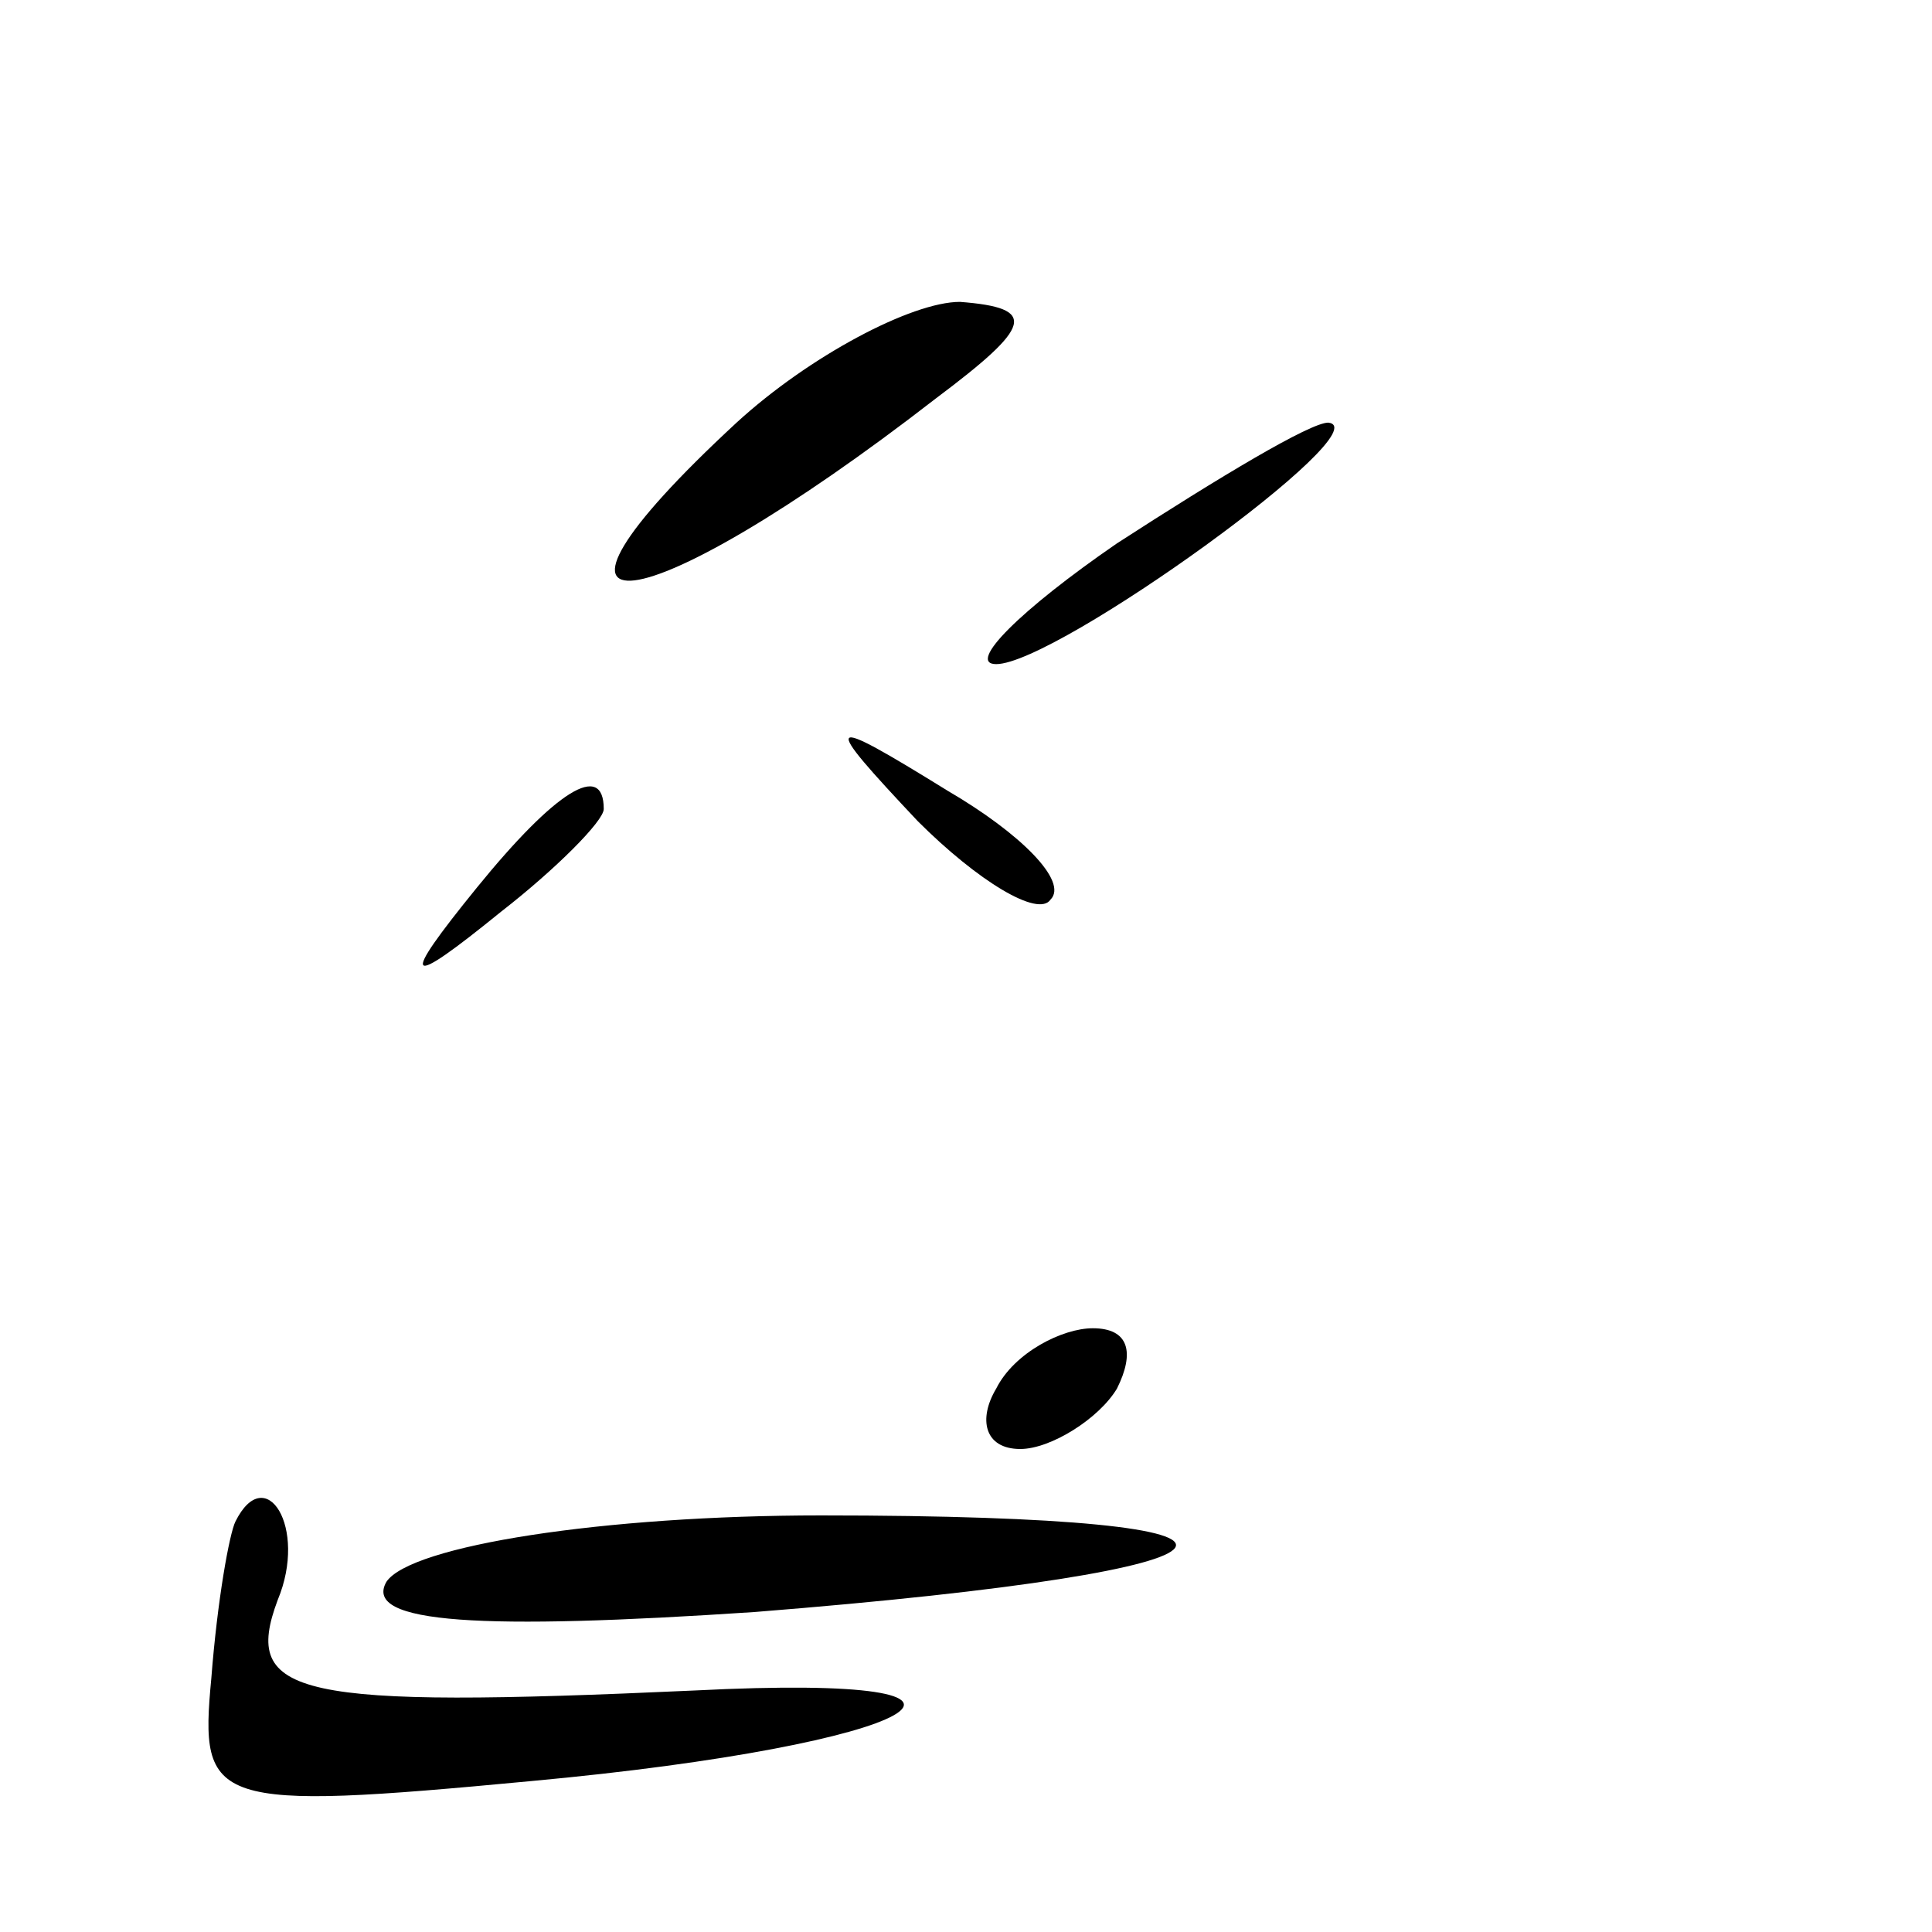 <?xml version="1.0" standalone="no"?>
<!DOCTYPE svg PUBLIC "-//W3C//DTD SVG 20010904//EN"
 "http://www.w3.org/TR/2001/REC-SVG-20010904/DTD/svg10.dtd">
<svg version="1.0" xmlns="http://www.w3.org/2000/svg"
 width="32pt" height="32pt" viewBox="0 0 32 32"
 preserveAspectRatio="xMidYMid meet">
<g transform="translate(0,32) scale(0.1,-0.1)"
fill="#000000" stroke="none">
<path fill="#000000" stroke="none" d="M122 250 c-40 -37 -16 -34 33 4 16 12
17 15 4 16 -8 0 -25 -9 -37 -20z"/>
<path fill="#000000" stroke="none" d="M185 230 c-16 -11 -25 -20 -20 -20 10
0 64 39 55 40 -3 0 -18 -9 -35 -20z"/>
<path fill="#000000" stroke="none" d="M152 184 c10 -10 20 -16 22 -13 3 3 -5
11 -17 18 -21 13 -21 12 -5 -5z"/>
<path fill="#000000" stroke="none" d="M79 173 c-13 -16 -12 -17 4 -4 9 7 17
15 17 17 0 8 -8 3 -21 -13z"/>
<path fill="#000000" stroke="none" d="M165 90 c-3 -5 -2 -10 4 -10 5 0 13 5
16 10 3 6 2 10 -4 10 -5 0 -13 -4 -16 -10z"/>
<path fill="#000000" stroke="none" d="M39 68 c-1 -2 -3 -13 -4 -26 -2 -21 0
-22 53 -17 65 6 86 18 27 15 -66 -3 -75 -1 -69 15 5 12 -2 23 -7 13z"/>
<path fill="#000000" stroke="none" d="M64 58 c-4 -7 16 -8 61 -5 88 7 94 16
11 16 -36 0 -68 -5 -72 -11z"/>
</g>
</svg>
